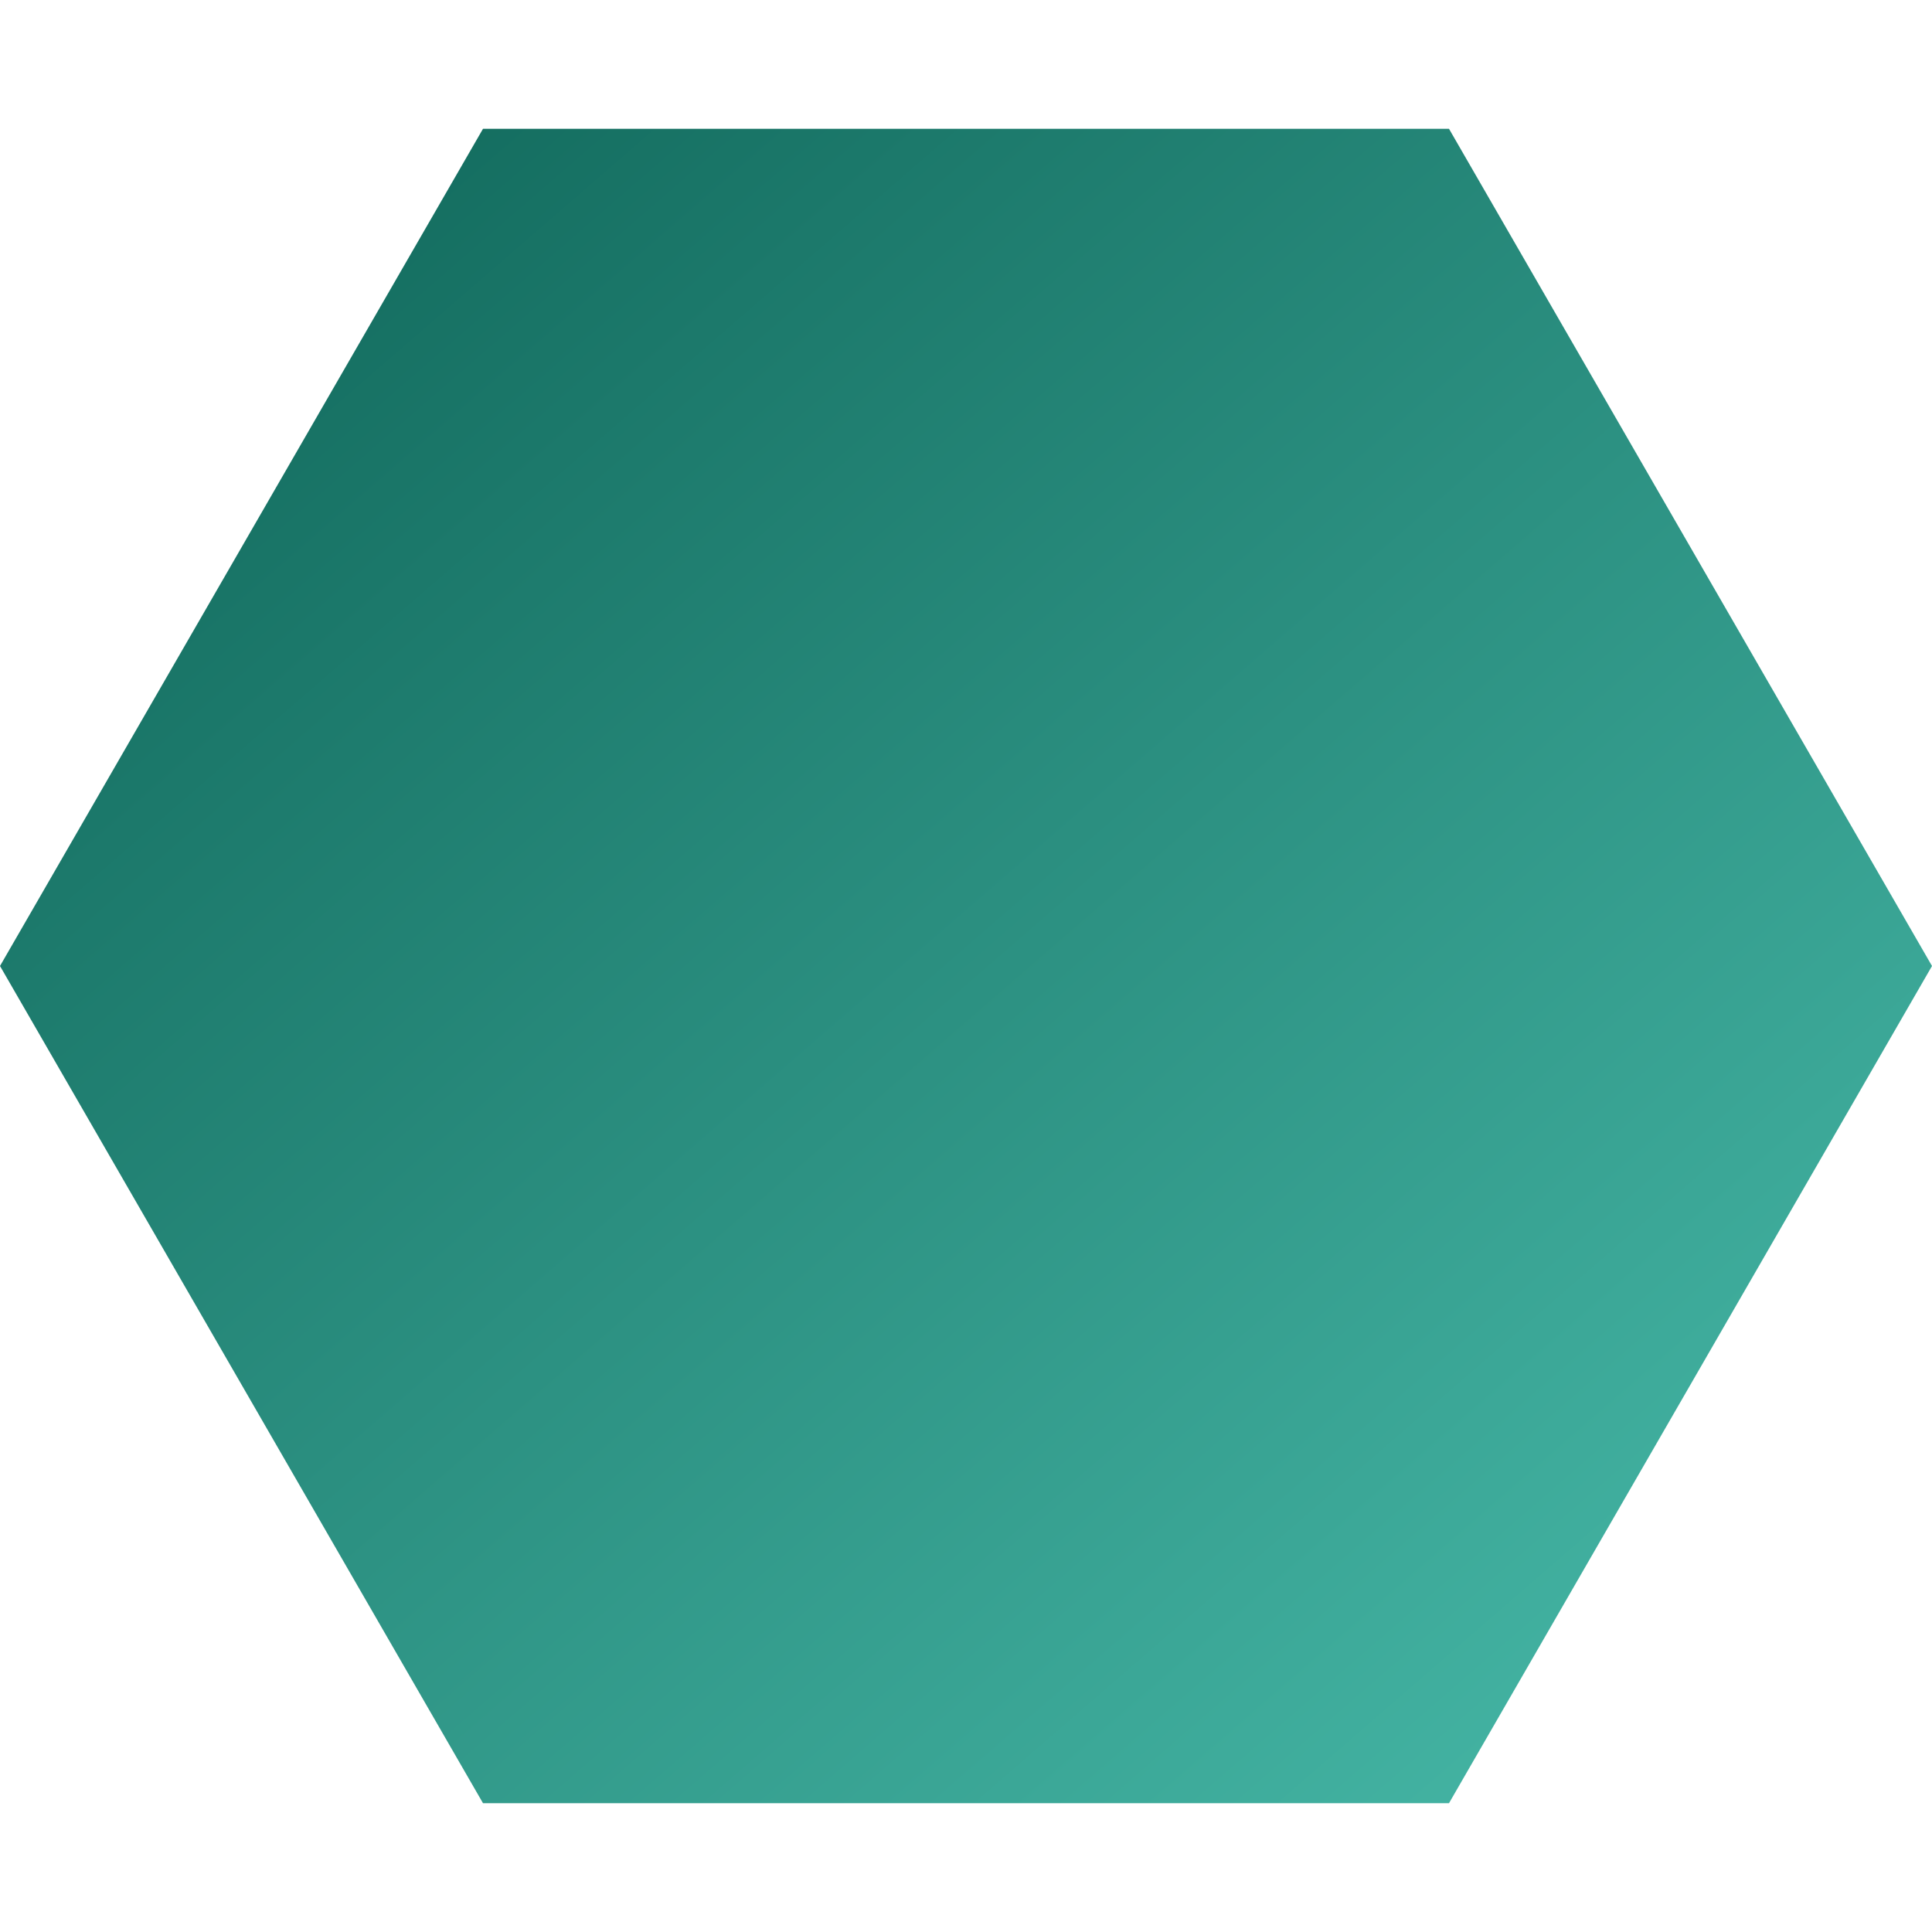 <?xml version="1.0" encoding="ISO-8859-1" standalone="no"?>
<!-- Created with Make The Cut! -->
<!DOCTYPE svg PUBLIC "-//W3C//DTD SVG 1.1//EN" "http://www.w3.org/Graphics/SVG/1.1/DTD/svg11.dtd">
<svg mtc:dpi="90" xmlns="http://www.w3.org/2000/svg" version="1.1" width="300" height="300" viewBox="0 0 300 300" xmlns:inkscape="http://www.inkscape.org/namespaces/inkscape" xmlns:xlink="http://www.w3.org/1999/xlink" xmlns:mtc="http://www.make-the-cut.com/namespaces/make-the-cut">
  <linearGradient id="gradient-1" x2="1" y2="1">
    <stop offset="0%" stop-color="#0d6356" />
    <stop offset="100%" stop-color="#4abdac" />
  </linearGradient>

  <polygon
    class="hex"
    points="300,150 225,280 75,280 0,150 75,20 225,20"
    fill="url(#gradient-1)"
  ></polygon>
</svg>
